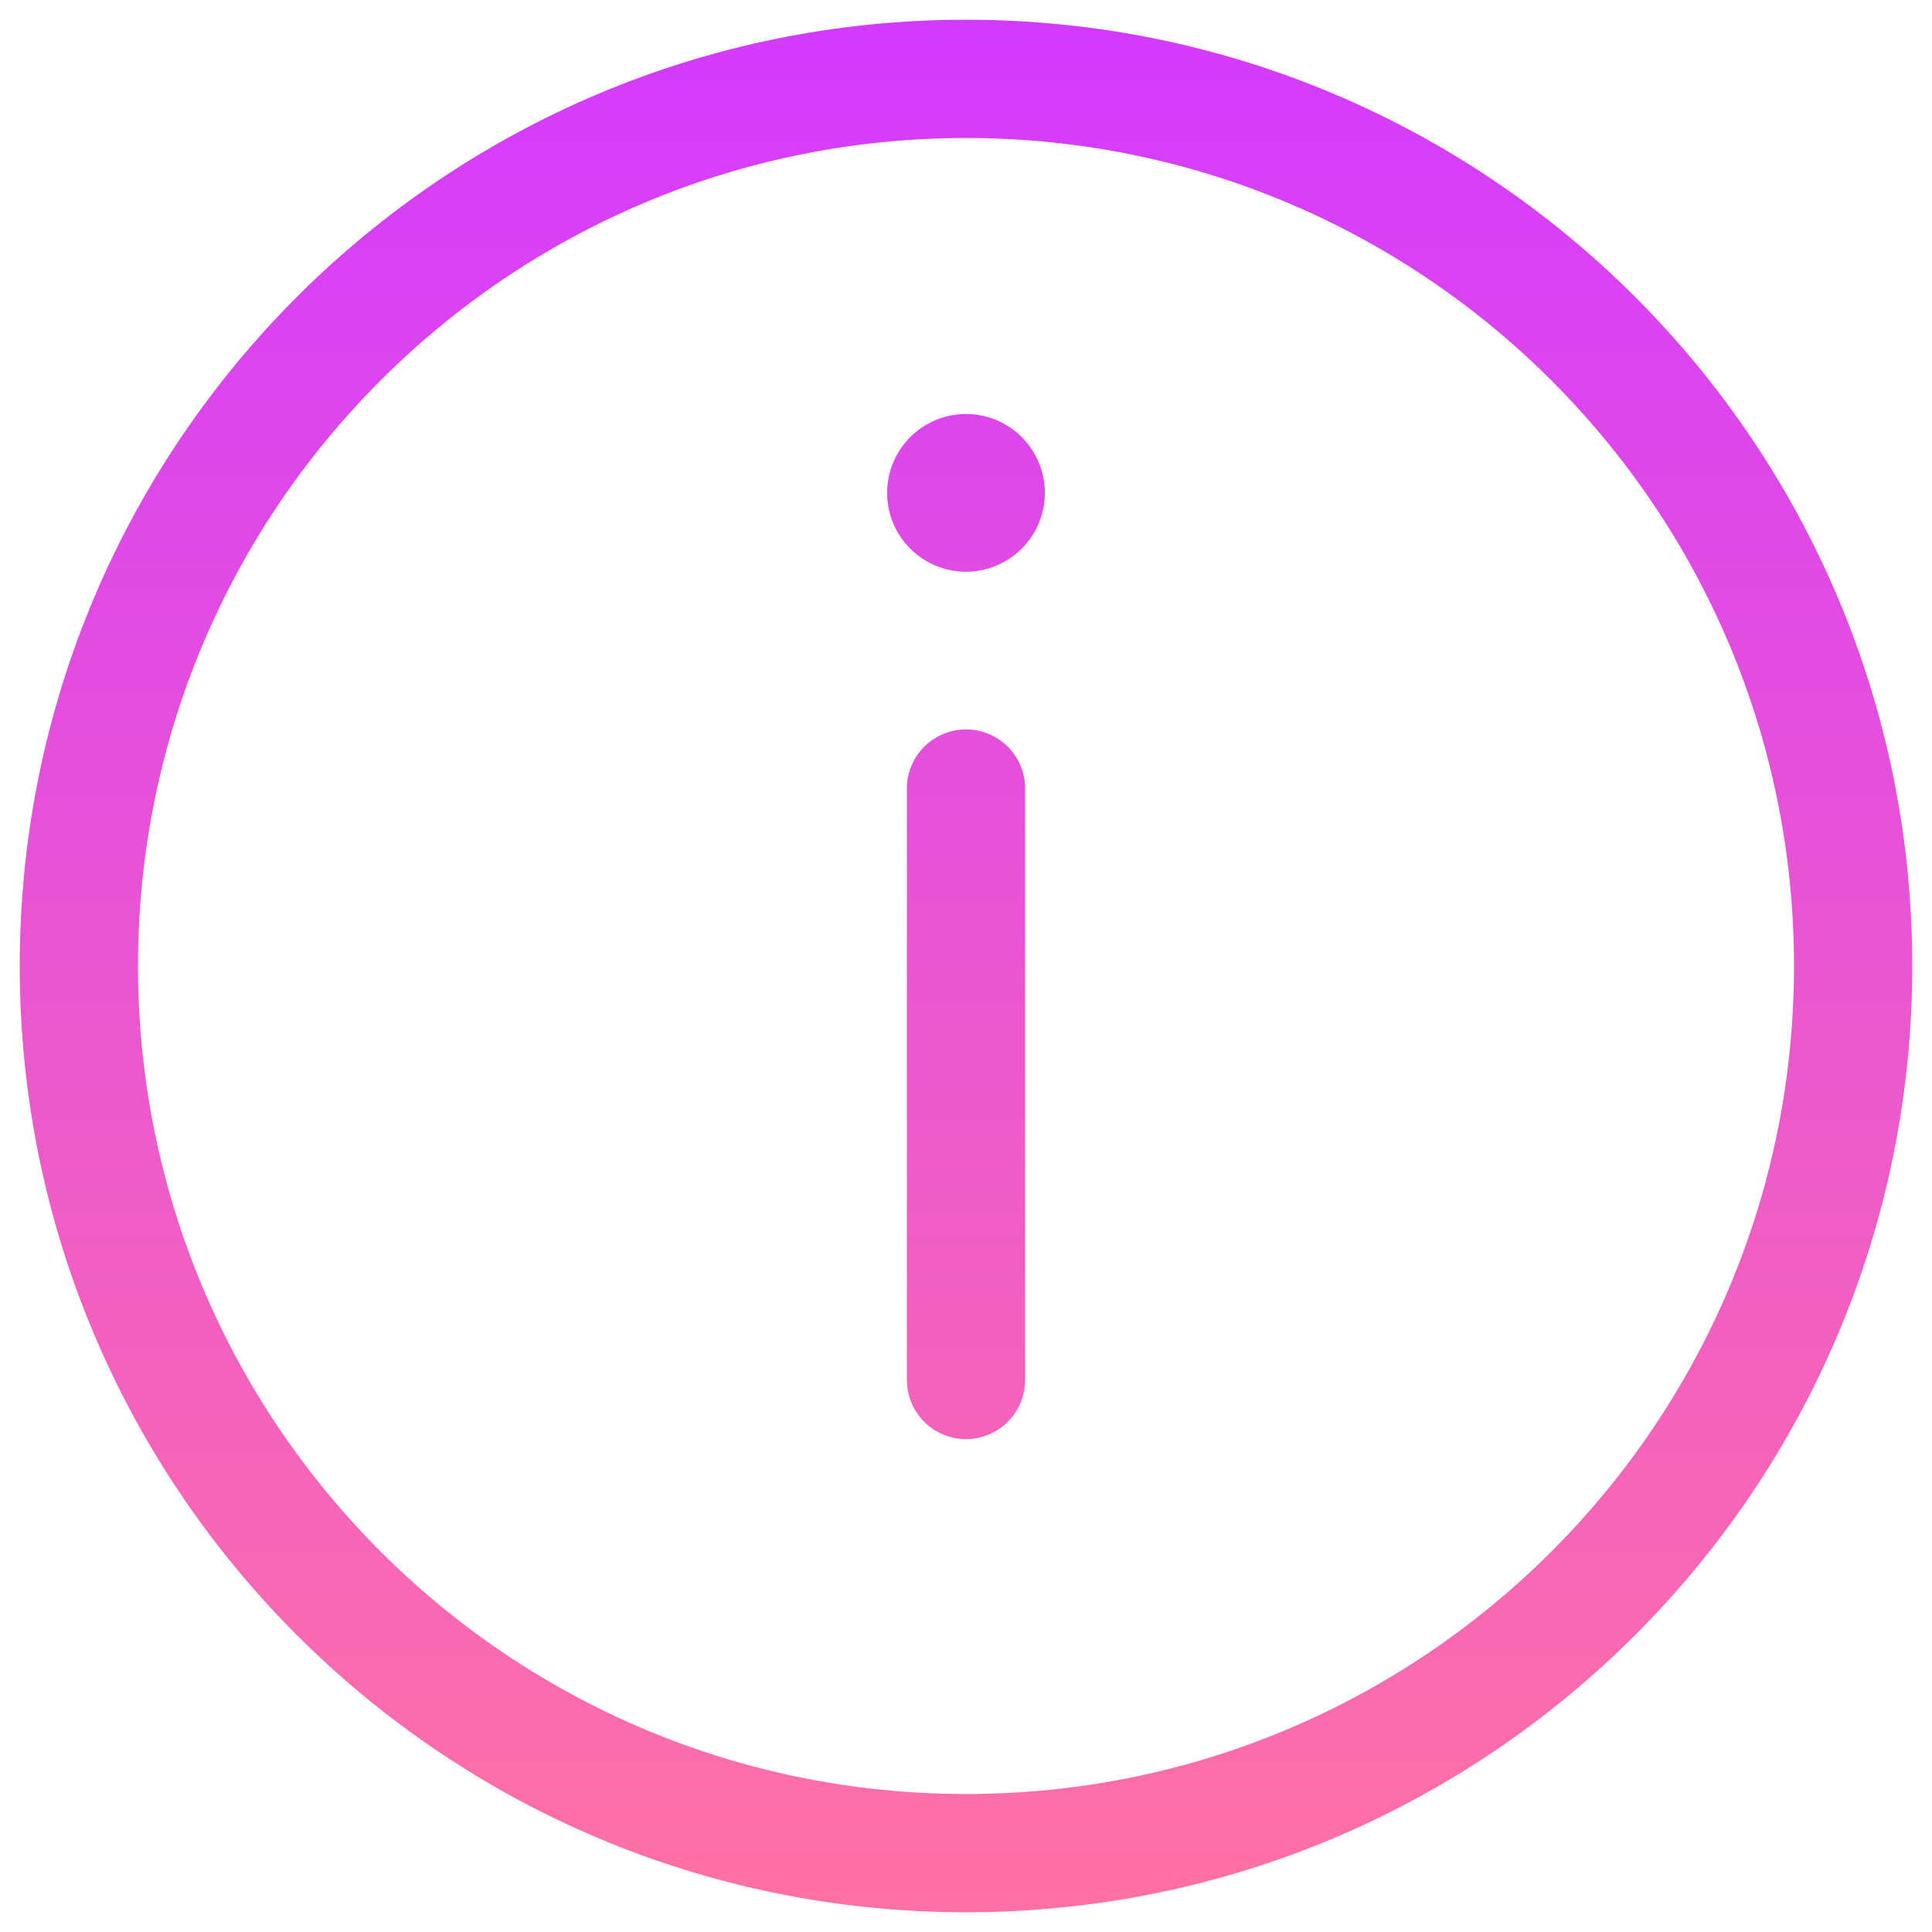 <svg width="28" height="28" viewBox="0 0 28 28" fill="none" xmlns="http://www.w3.org/2000/svg">
<path d="M15.143 7.143C15.143 7.446 15.022 7.737 14.808 7.951C14.594 8.165 14.303 8.286 14 8.286C13.697 8.286 13.406 8.165 13.192 7.951C12.977 7.737 12.857 7.446 12.857 7.143C12.857 6.84 12.977 6.549 13.192 6.335C13.406 6.12 13.697 6 14 6C14.303 6 14.594 6.12 14.808 6.335C15.022 6.549 15.143 6.84 15.143 7.143ZM13.143 11.428V20C13.143 20.227 13.233 20.445 13.394 20.606C13.555 20.767 13.773 20.857 14 20.857C14.227 20.857 14.445 20.767 14.606 20.606C14.767 20.445 14.857 20.227 14.857 20V11.428C14.857 11.201 14.767 10.983 14.606 10.822C14.445 10.662 14.227 10.571 14 10.571C13.773 10.571 13.555 10.662 13.394 10.822C13.233 10.983 13.143 11.201 13.143 11.428ZM0.286 14C0.286 6.426 6.426 0.286 14 0.286C21.574 0.286 27.714 6.426 27.714 14C27.714 21.574 21.574 27.714 14 27.714C6.426 27.714 0.286 21.574 0.286 14ZM14 2C7.372 2 2 7.372 2 14C2 20.627 7.372 26 14 26C20.627 26 26 20.627 26 14C26 7.372 20.627 2 14 2Z" fill="url(#paint0_linear_896_73673)"/>
<defs>
<linearGradient id="paint0_linear_896_73673" x1="14" y1="0.286" x2="14" y2="27.714" gradientUnits="userSpaceOnUse">
<stop stop-color="#D33AFF"/>
<stop offset="1" stop-color="#FF71A4"/>
</linearGradient>
</defs>
</svg>
